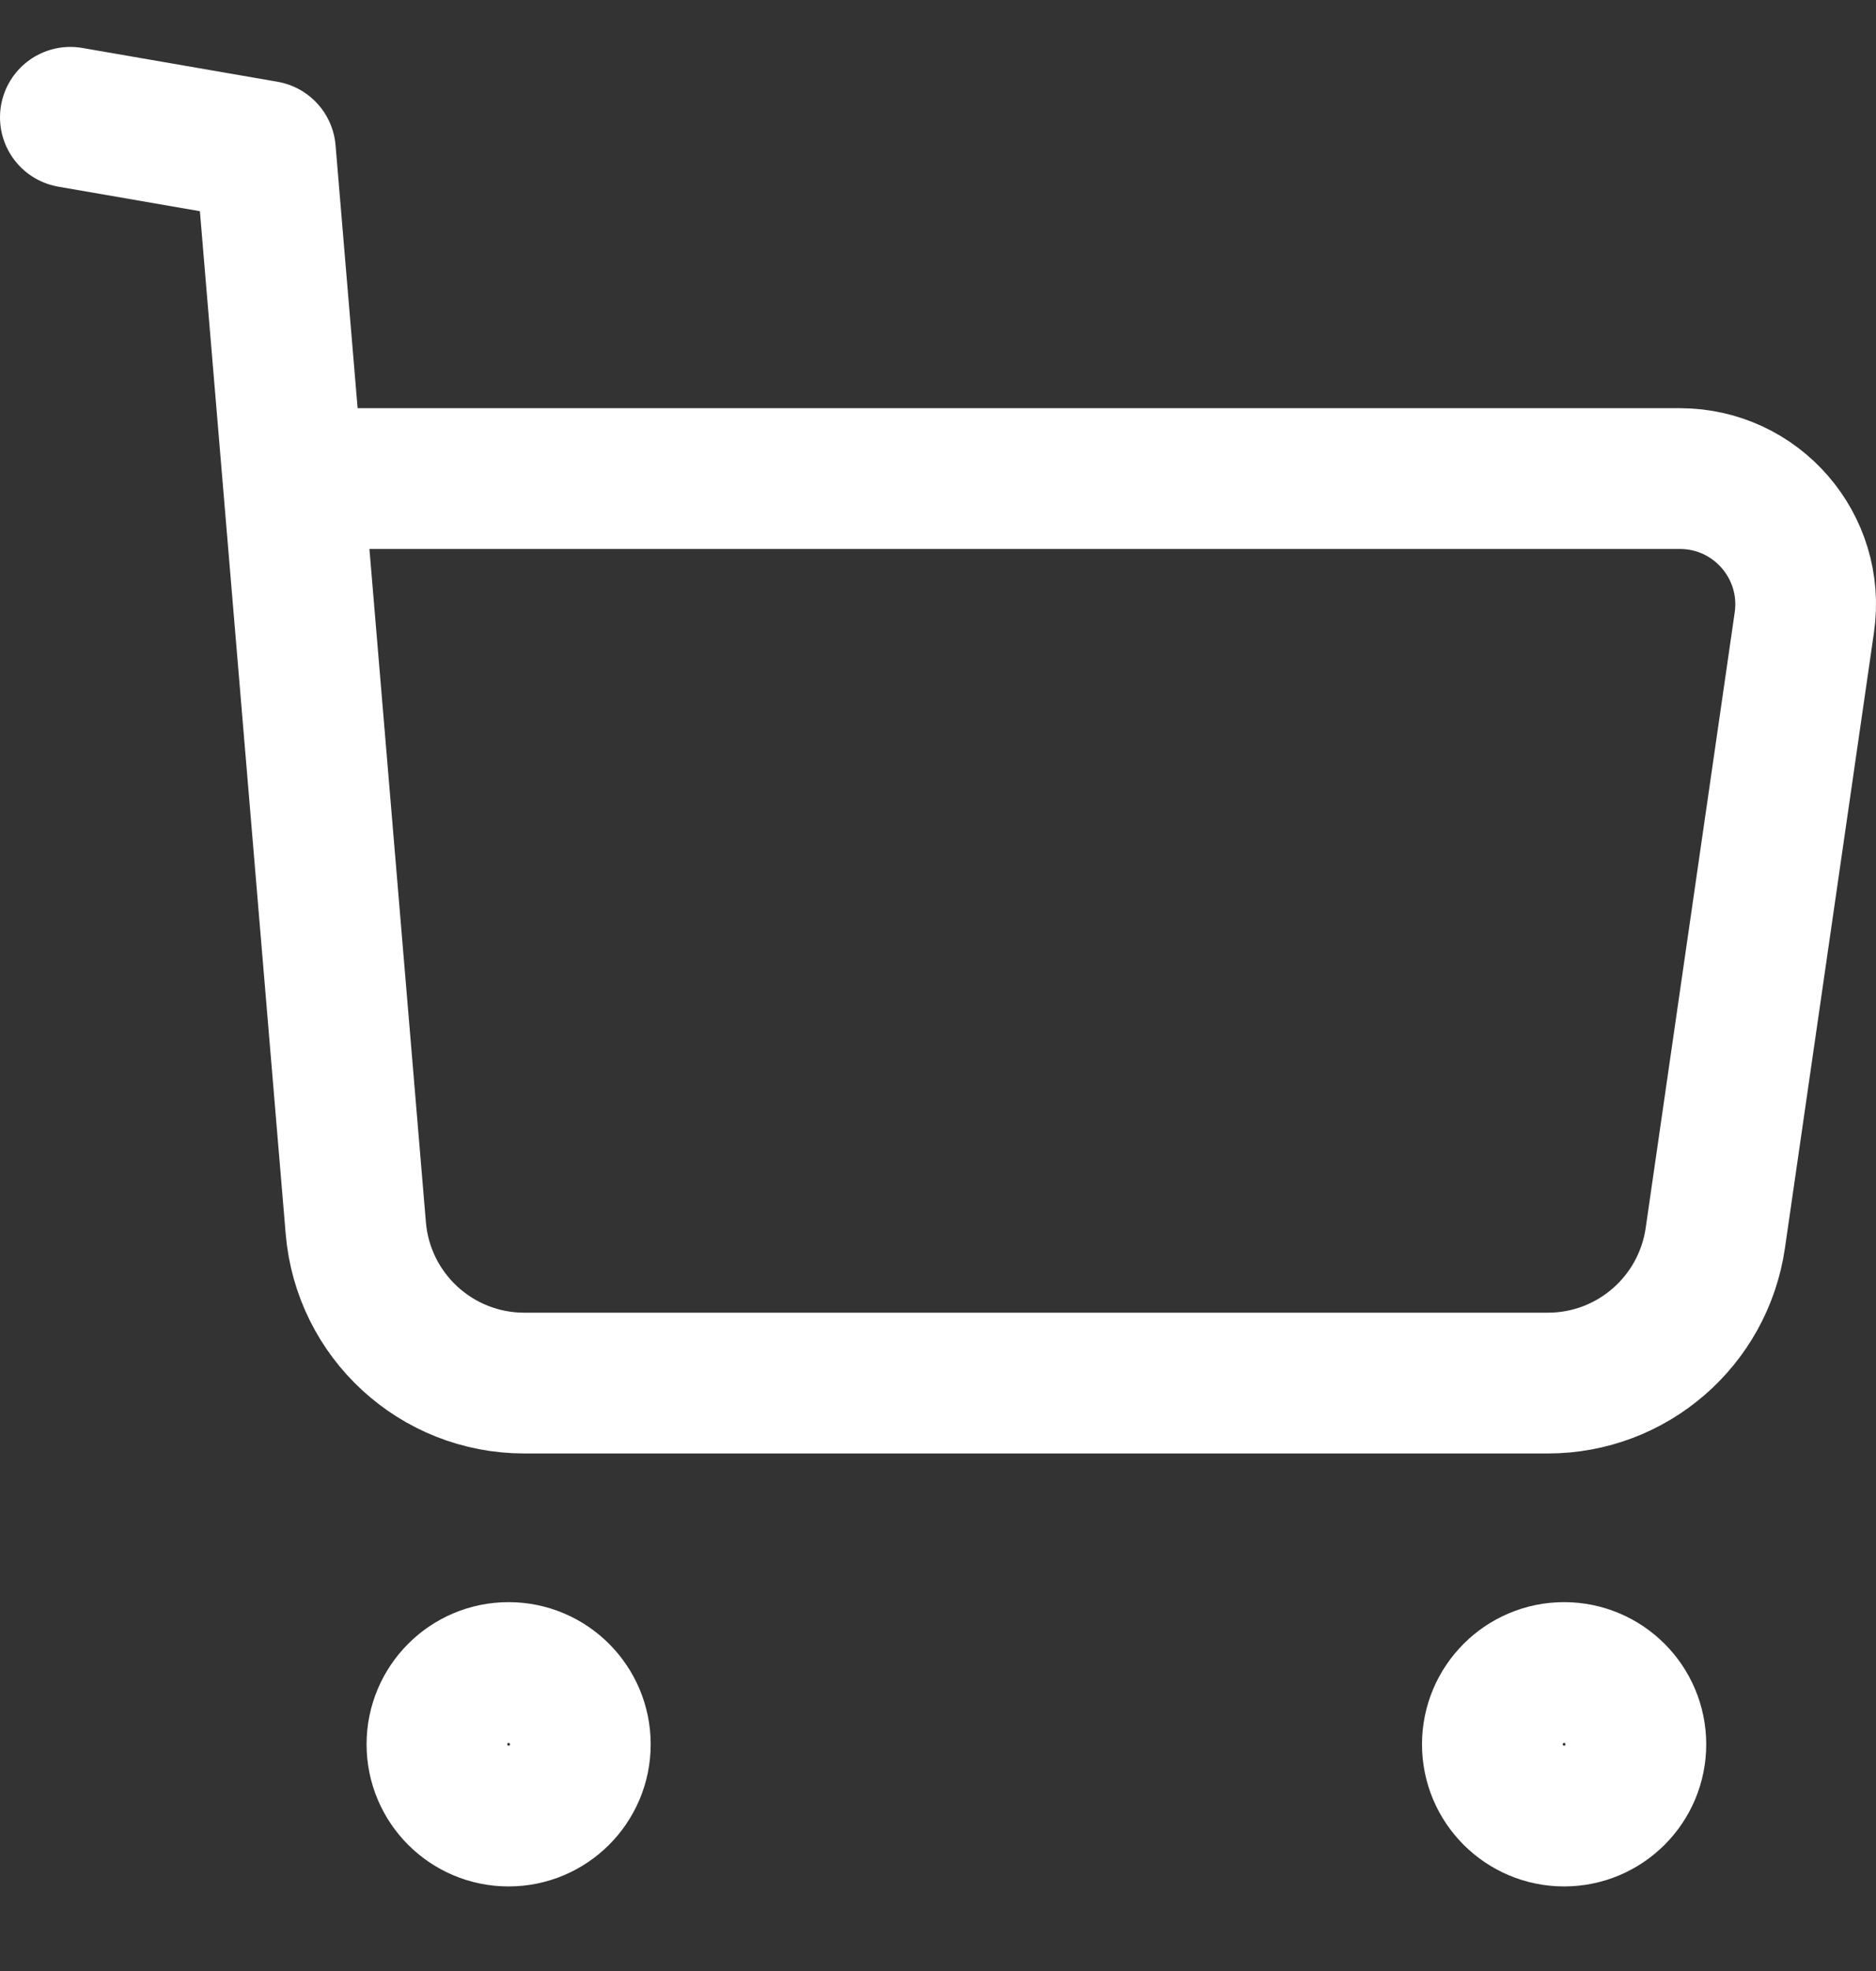 <svg width="20" height="21" viewBox="0 0 20 21" fill="none" xmlns="http://www.w3.org/2000/svg">
<rect x="0" y="0" width="20" height="21" fill="#333333" stroke="none"/>
<path fill-rule="evenodd" clip-rule="evenodd" d="M5.422 17.82C5.844 17.82 6.187 18.163 6.187 18.585C6.187 19.007 5.844 19.349 5.422 19.349C5 19.349 4.658 19.007 4.658 18.585C4.658 18.163 5 17.82 5.422 17.82Z" stroke="white" stroke-width="1.5" stroke-linecap="round" stroke-linejoin="round"/>
<path fill-rule="evenodd" clip-rule="evenodd" d="M16.675 17.82C17.097 17.82 17.44 18.163 17.44 18.585C17.44 19.007 17.097 19.349 16.675 19.349C16.253 19.349 15.91 19.007 15.91 18.585C15.91 18.163 16.253 17.82 16.675 17.82Z" stroke="white" stroke-width="1.5" stroke-linecap="round" stroke-linejoin="round"/>
<path d="M0.75 1.25L2.83 1.61L3.793 13.083C3.871 14.018 4.652 14.736 5.59 14.736H16.502C17.398 14.736 18.158 14.078 18.287 13.19L19.236 6.632C19.353 5.823 18.726 5.099 17.909 5.099H3.164" stroke="white" stroke-width="1.5" stroke-linecap="round" stroke-linejoin="round"/>
</svg>
